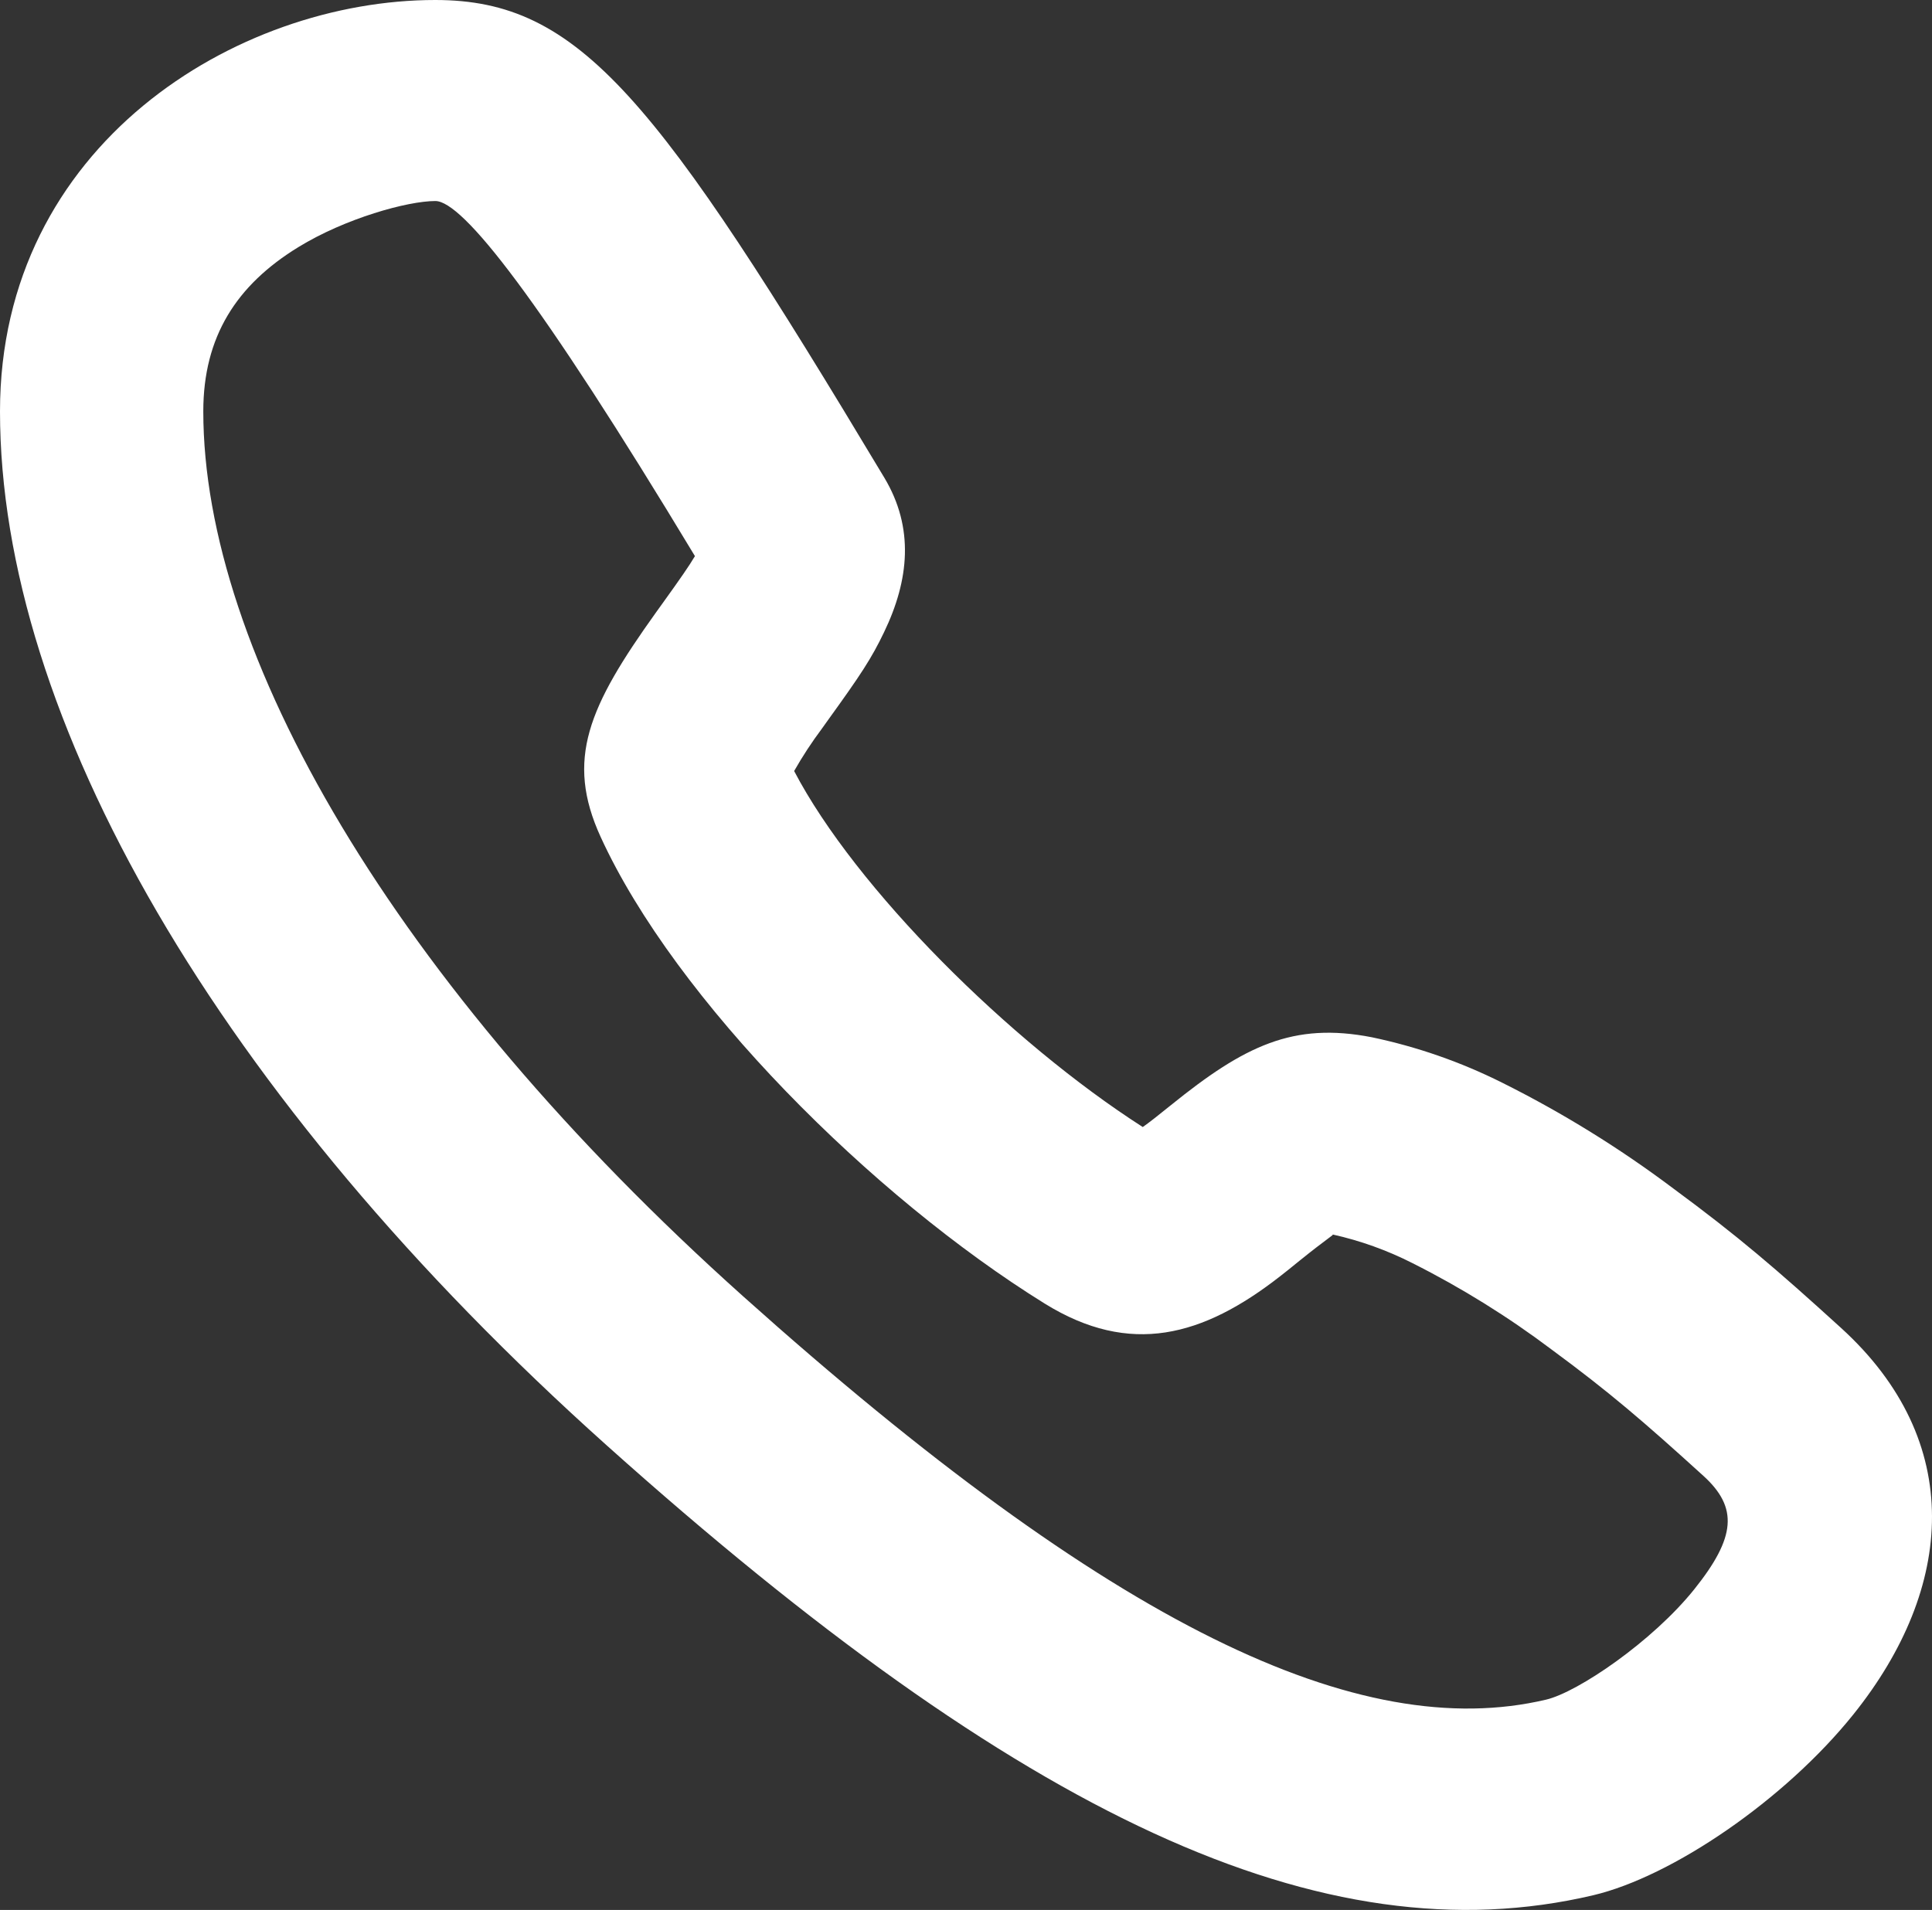 <svg width="89" height="88" viewBox="0 0 89 88" fill="none" xmlns="http://www.w3.org/2000/svg">
<rect x="0" y="0" width="89" height="88" fill="#333333" stroke="none"/>
<path d="M53.163 51.539L53.936 50.923C57.321 48.186 59.569 47.084 63.197 47.792C65.278 48.229 67.293 48.931 69.191 49.881C71.966 51.265 74.606 52.897 77.081 54.758C80.054 56.948 81.819 58.462 84.811 61.185C90.547 66.405 90.055 73.157 85.382 78.987C82.226 82.924 77.034 86.462 73.395 87.323C60.941 90.259 47.034 83.692 27.953 66.599C9.983 50.506 0 33.038 0 18.955C0 6.682 10.891 -0 20.054 -0C26.717 -0 30.238 4.497 40.736 22.007C42.127 24.327 41.879 26.73 40.727 29.125C40.151 30.333 39.631 31.116 38.17 33.14L37.866 33.566C37.398 34.192 36.969 34.846 36.583 35.525C39.416 40.943 46.519 48.001 52.643 51.928C52.784 51.831 52.953 51.701 53.163 51.539ZM32.013 25.623C24.816 13.689 21.309 9.262 20.054 9.262C18.776 9.262 15.906 10.058 13.743 11.387C10.896 13.133 9.365 15.509 9.365 18.955C9.365 30.032 18.055 45.241 34.237 59.731C51.239 74.958 62.626 80.34 71.223 78.311C72.693 77.964 76.125 75.625 78.045 73.231C79.974 70.823 80.073 69.461 78.471 68.002C75.709 65.492 74.126 64.131 71.49 62.19C69.477 60.673 67.33 59.338 65.075 58.203C63.908 57.609 62.67 57.164 61.39 56.879C61.46 56.892 61.17 57.036 59.854 58.096C59.442 58.434 59.217 58.611 58.969 58.805C55.411 61.584 52.063 62.501 48.13 60.065C40.174 55.133 31.105 46.074 27.668 38.558C26.038 34.992 27.106 32.565 30.22 28.217L30.543 27.768C31.329 26.675 31.751 26.068 32.013 25.623V25.623Z" fill="white"/>
</svg>
